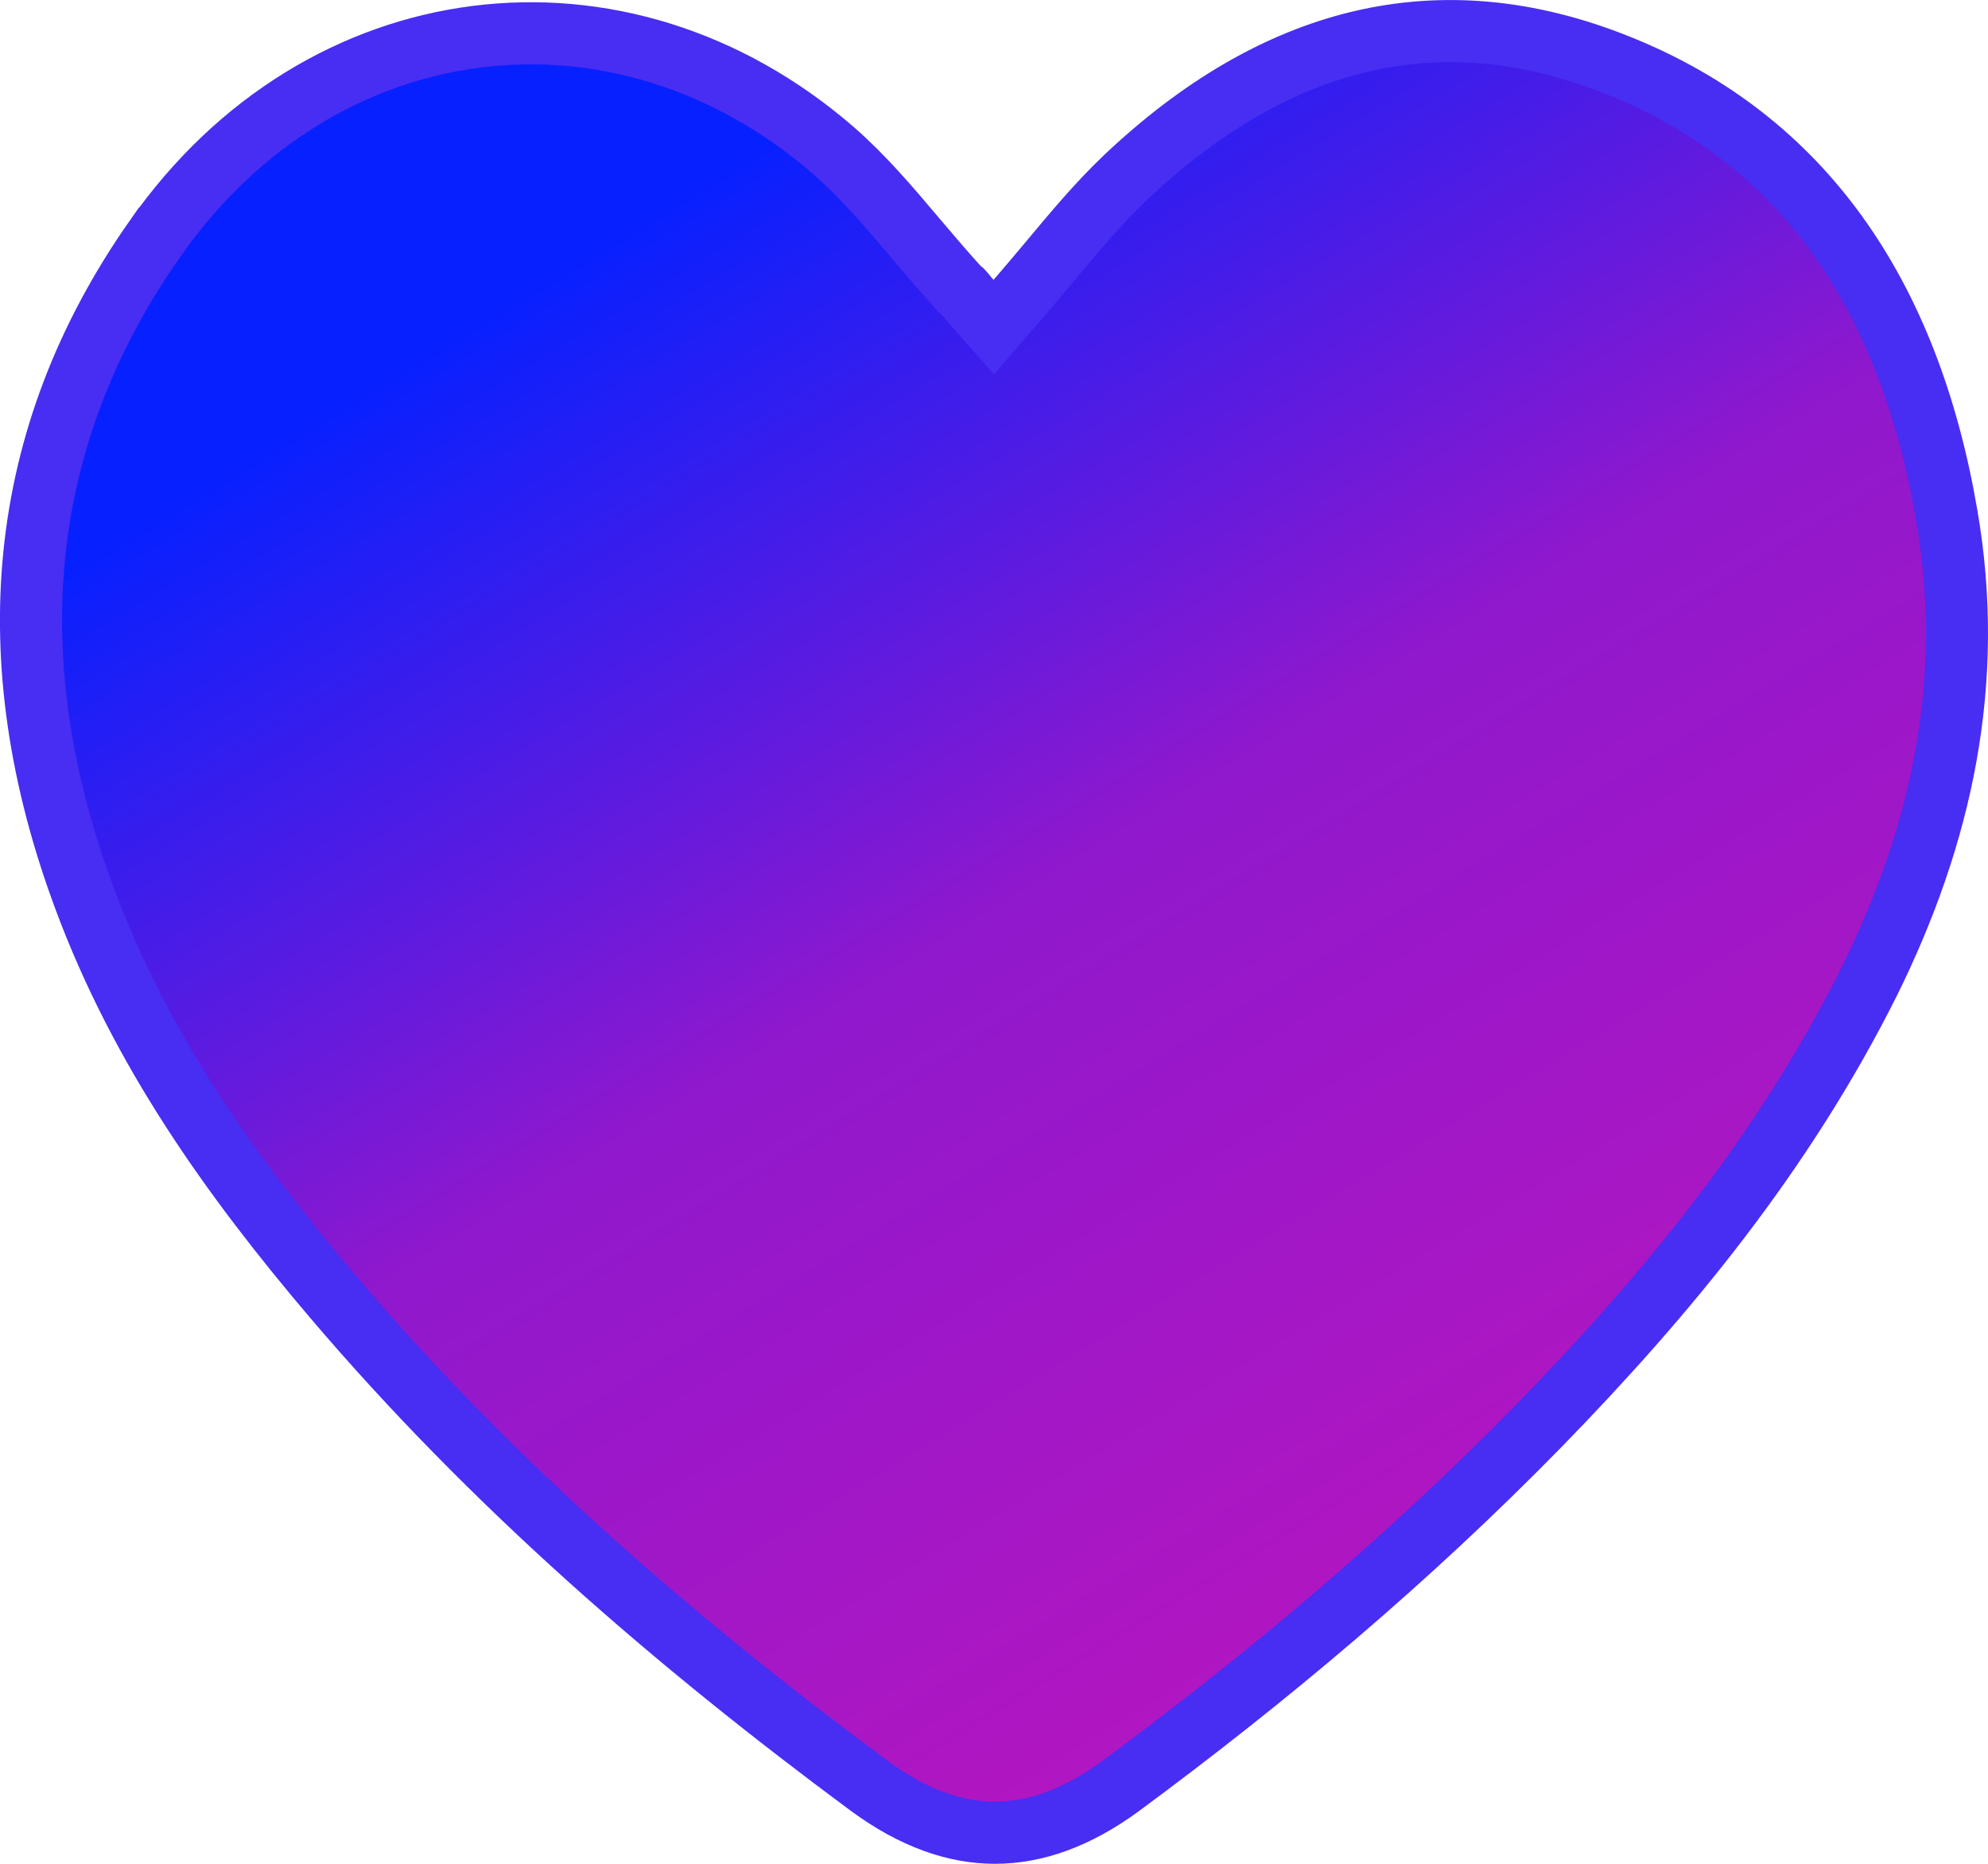 <svg width="16" height="15" viewBox="0 0 16 15" fill="none" xmlns="http://www.w3.org/2000/svg">
<path d="M7.808 2.417L7.998 2.633L8.185 2.416C8.276 2.312 8.361 2.209 8.445 2.11C8.648 1.867 8.838 1.639 9.052 1.435C9.657 0.861 10.291 0.491 10.948 0.335C11.603 0.18 12.297 0.233 13.034 0.531L13.034 0.531C14.506 1.124 15.361 2.364 15.667 4.142L15.667 4.143C15.9 5.483 15.627 6.722 15.041 7.906C14.354 9.277 13.418 10.416 12.383 11.477C11.336 12.547 10.205 13.498 9.019 14.374C8.666 14.633 8.33 14.75 8.008 14.75C7.687 14.75 7.351 14.633 6.998 14.374C5.442 13.222 3.97 11.953 2.684 10.441C1.863 9.474 1.133 8.451 0.679 7.226L0.679 7.226C-0.028 5.323 0.122 3.525 1.249 1.919L1.25 1.919C2.58 0.019 4.994 -0.273 6.705 1.209C6.947 1.42 7.151 1.66 7.368 1.917C7.476 2.044 7.587 2.176 7.708 2.309L7.724 2.327L7.743 2.341C7.744 2.342 7.749 2.345 7.76 2.359C7.765 2.365 7.77 2.371 7.777 2.38L7.779 2.383C7.787 2.392 7.797 2.405 7.808 2.417Z" fill="url(#paint0_linear_164_31)" stroke="#482DF3" stroke-width="0.5"/>
<defs>
<linearGradient id="paint0_linear_164_31" x1="8" y1="0" x2="14.787" y2="11.122" gradientUnits="userSpaceOnUse">
<stop stop-color="#0720FF"/>
<stop offset="0.48" stop-color="#9018CD"/>
<stop offset="1" stop-color="#B316C0"/>
</linearGradient>
</defs>
</svg>
